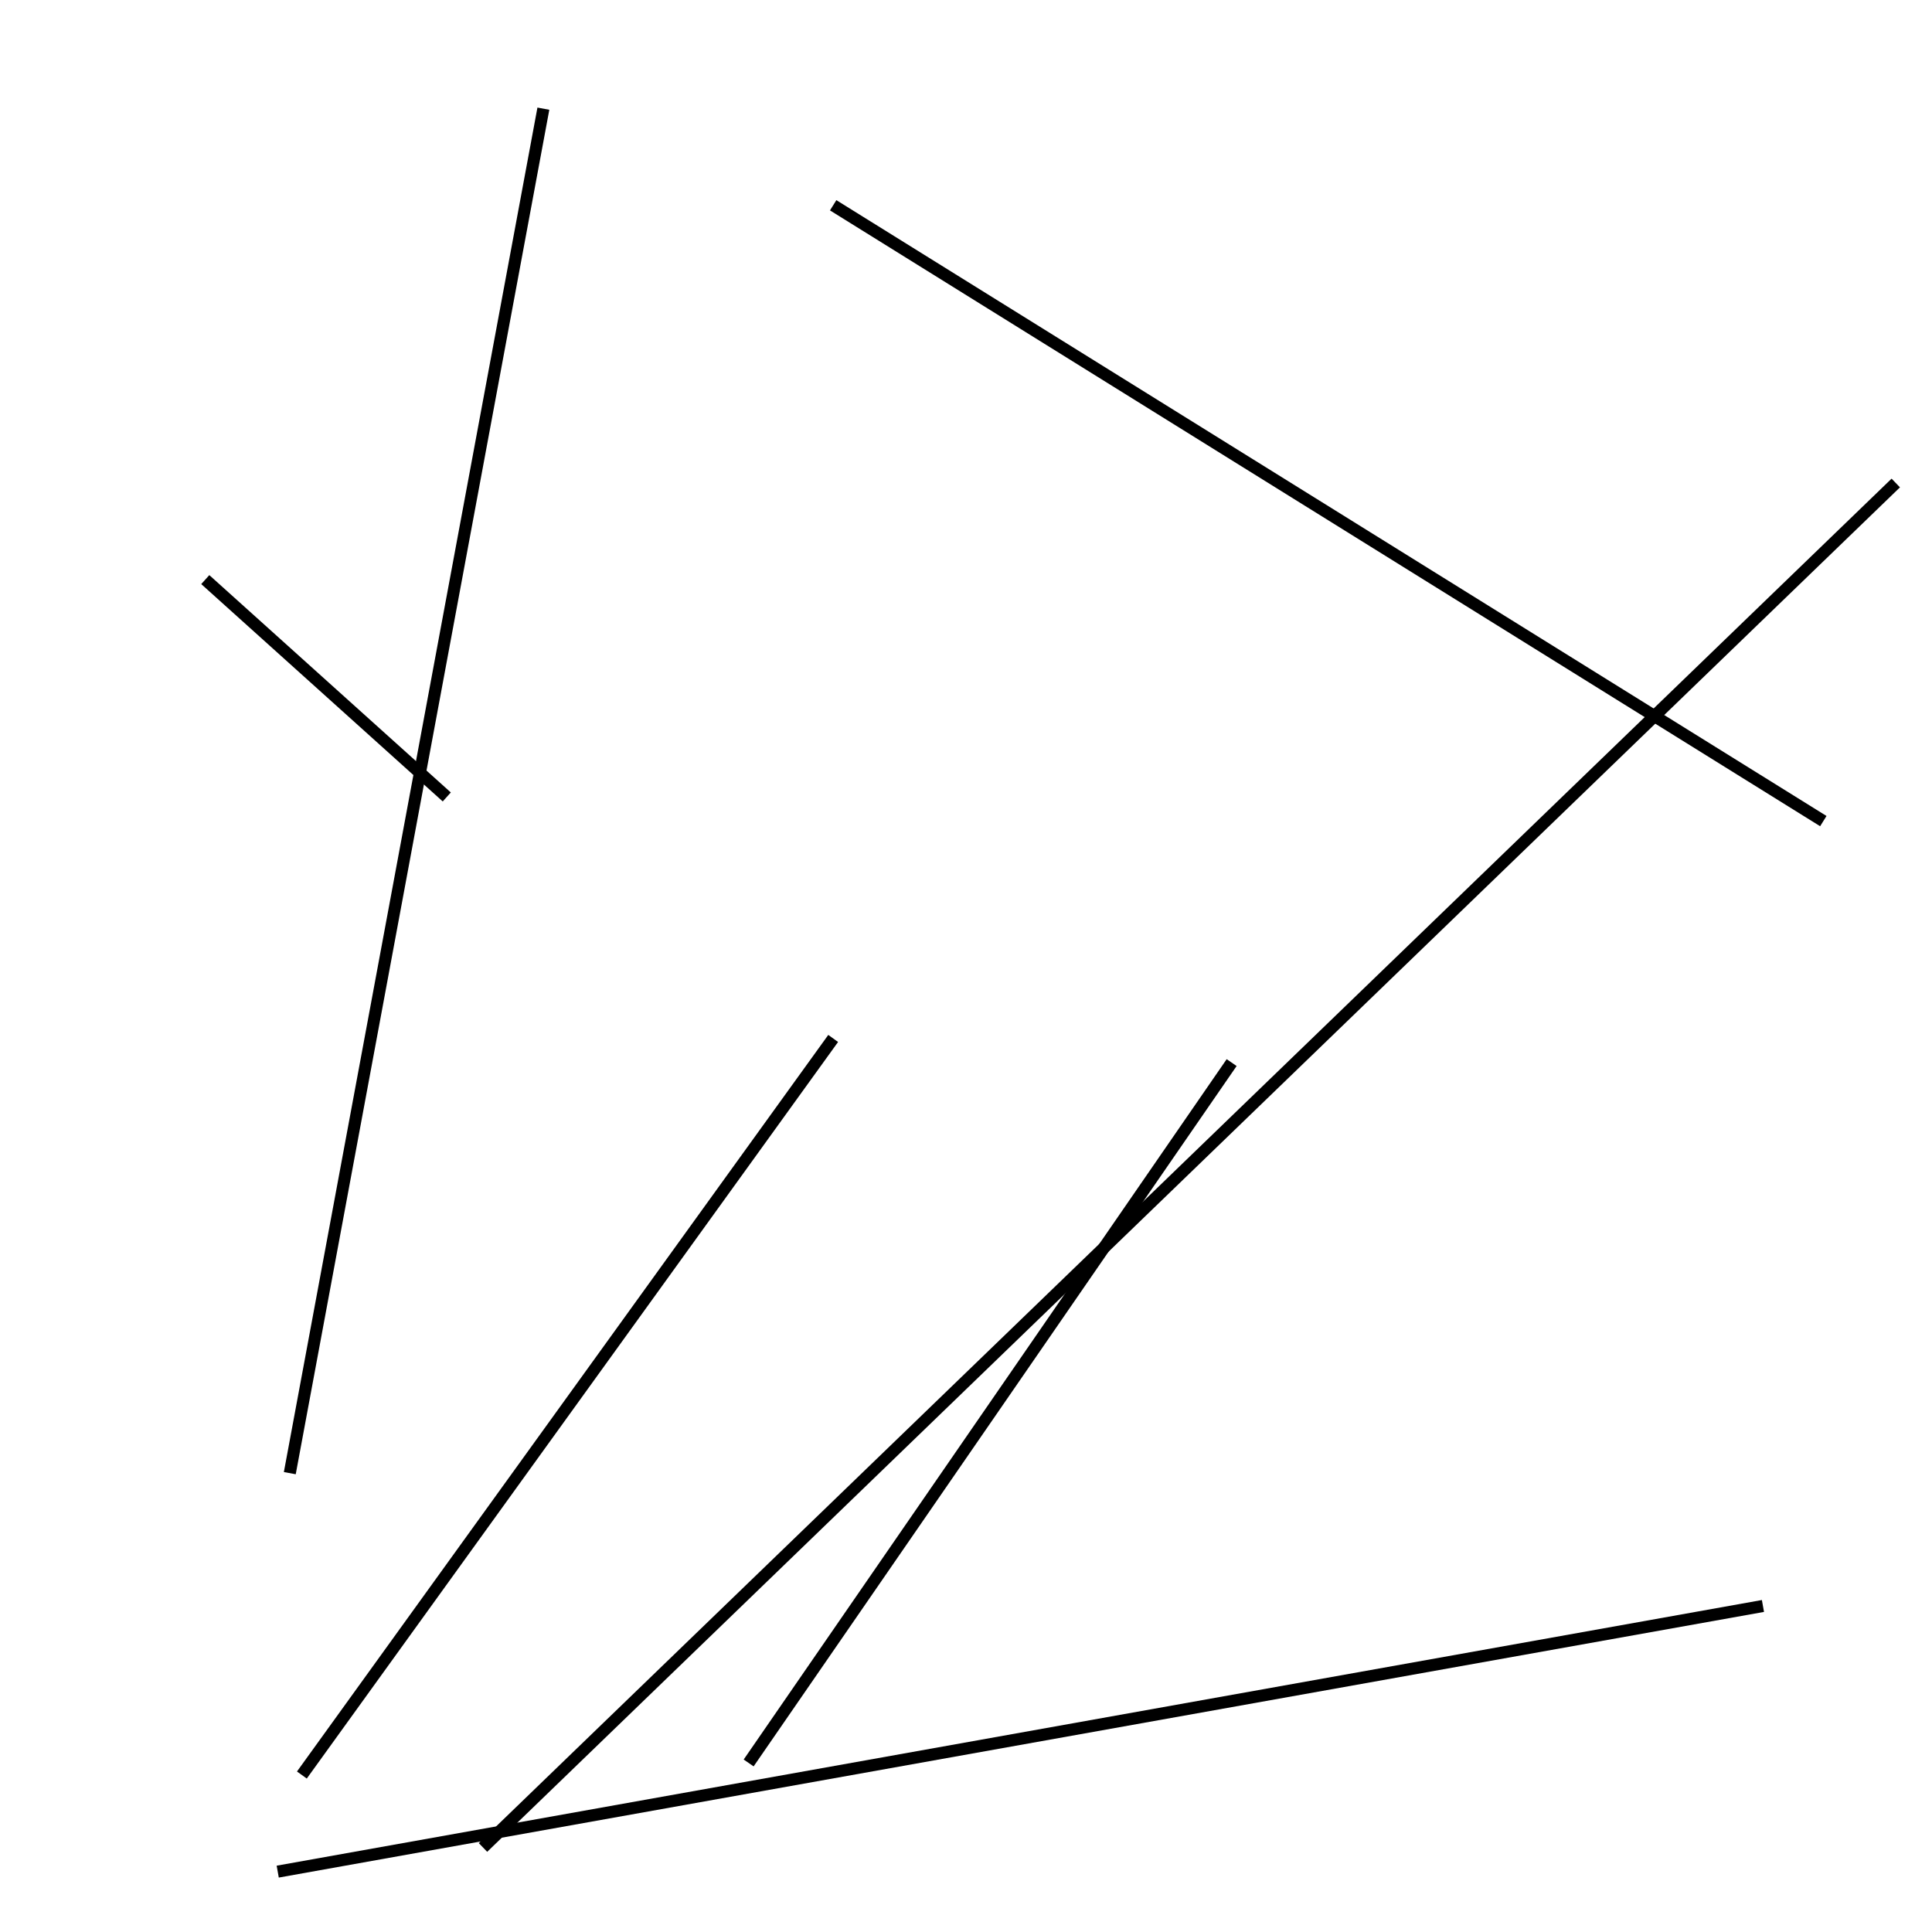 <?xml version="1.0" encoding="utf-8" ?>
<svg baseProfile="full" height="160" version="1.1" width="160" xmlns="http://www.w3.org/2000/svg" xmlns:ev="http://www.w3.org/2001/xml-events" xmlns:xlink="http://www.w3.org/1999/xlink"><defs /><line stroke="black" stroke-width="1" x1="25" x2="69" y1="147" y2="86" /><line stroke="black" stroke-width="1" x1="45" x2="24" y1="9" y2="122" /><line stroke="black" stroke-width="1" x1="151" x2="69" y1="68" y2="17" /><line stroke="black" stroke-width="1" x1="40" x2="157" y1="153" y2="40" /><line stroke="black" stroke-width="1" x1="17" x2="37" y1="48" y2="66" /><line stroke="black" stroke-width="1" x1="102" x2="62" y1="88" y2="146" /><line stroke="black" stroke-width="1" x1="23" x2="146" y1="155" y2="133" /></svg>